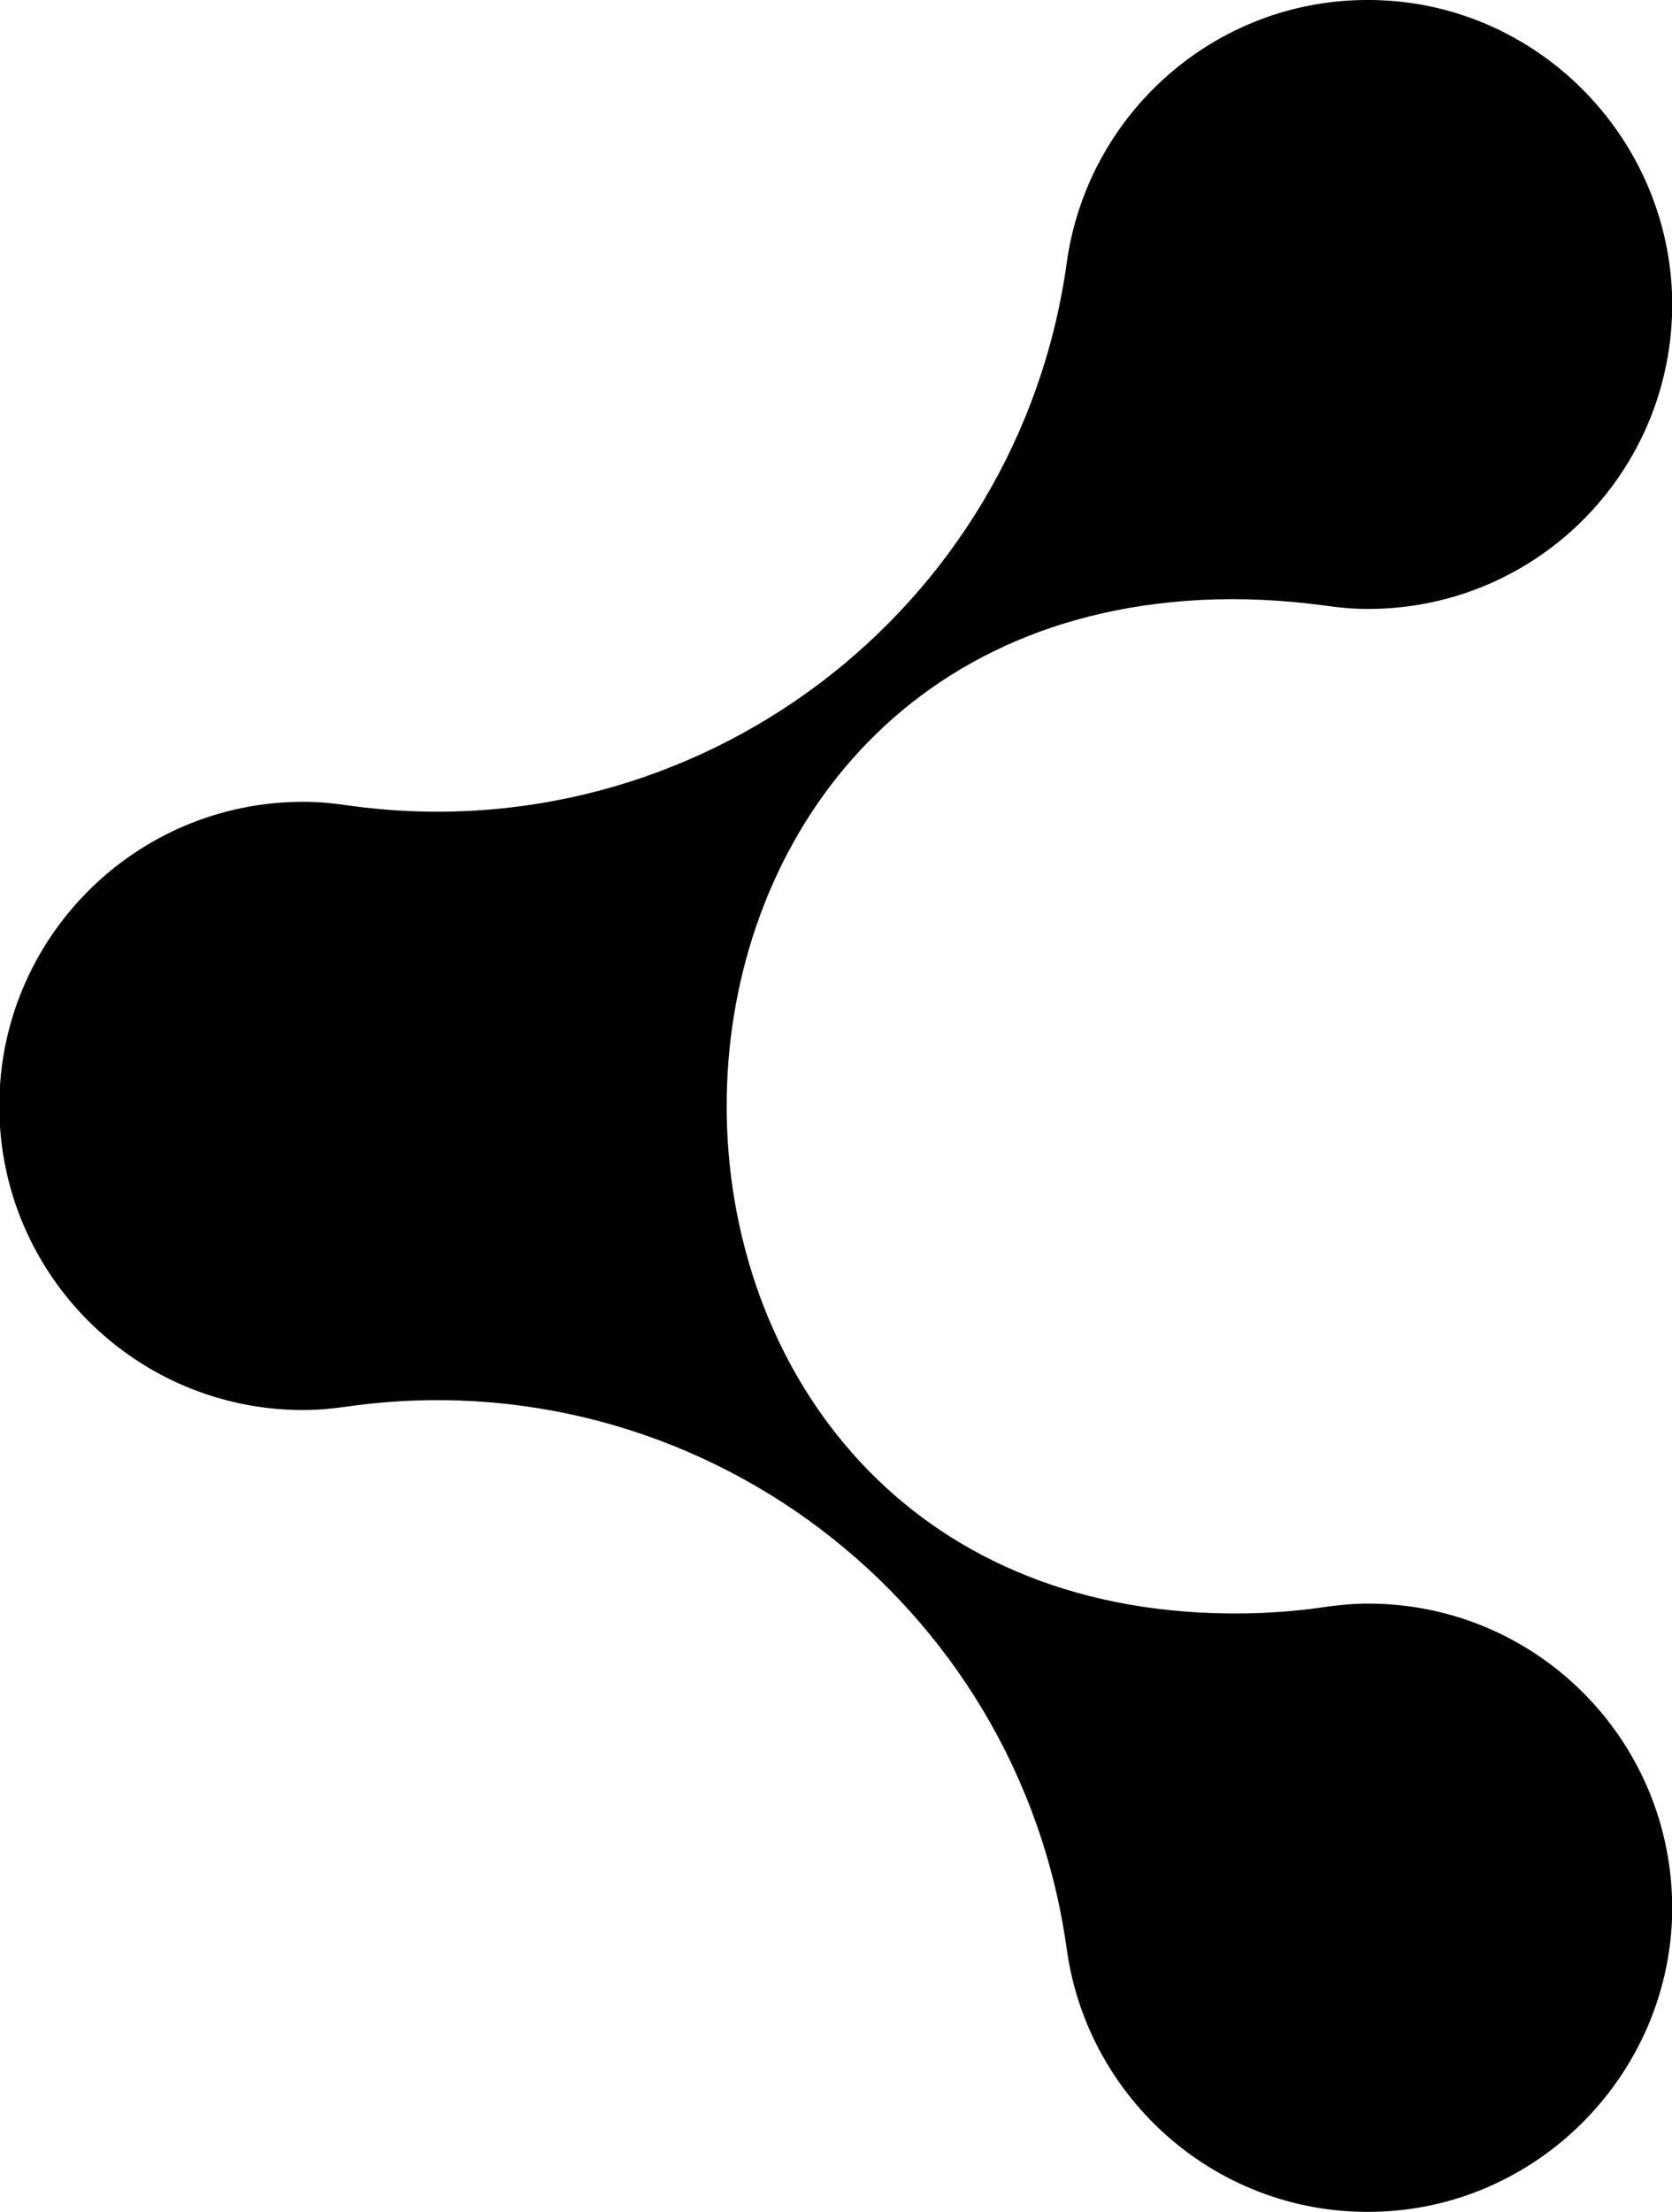 <?xml version="1.0" encoding="utf-8"?>
<!-- Generator: Adobe Illustrator 28.0.0, SVG Export Plug-In . SVG Version: 6.00 Build 0)  -->
<svg version="1.1" id="Ebene_1" xmlns="http://www.w3.org/2000/svg" xmlns:xlink="http://www.w3.org/1999/xlink" x="0px" y="0px"
	 viewBox="0 0 242 320" style="enable-background:new 0 0 242 320;" xml:space="preserve">
<style type="text/css">
	
		.st0{fill:none;stroke:#000000;stroke-width:2;stroke-linecap:round;stroke-miterlimit:10;stroke-dasharray:12.198,5.082,10.165,15.248,4.066,16.264;}
	
		.st1{fill:none;stroke:#000000;stroke-width:3;stroke-linecap:round;stroke-linejoin:round;stroke-miterlimit:10;stroke-dasharray:2,6,2,6,2,6;}
	
		.st2{fill:none;stroke:#000000;stroke-width:3;stroke-linecap:round;stroke-linejoin:round;stroke-miterlimit:10;stroke-dasharray:20,40,20,25,20,25;}
	
		.st3{fill:none;stroke:#000000;stroke-width:3;stroke-linecap:round;stroke-linejoin:round;stroke-miterlimit:10;stroke-dasharray:12,5,10,15,4,16;}
	
		.st4{fill:none;stroke:#000000;stroke-width:4;stroke-linecap:round;stroke-linejoin:round;stroke-miterlimit:10;stroke-dasharray:1,10,1,10,1,5;}
	.st5{fill:none;}
	.st6{fill:none;stroke:#000000;stroke-width:0.2;stroke-miterlimit:10;}
	.st7{fill:#FF00FF;}
	
		.st8{fill:none;stroke:#000000;stroke-width:3;stroke-linecap:round;stroke-linejoin:round;stroke-miterlimit:10;stroke-dasharray:2,3,2,3,2,6;}
	.st9{opacity:0.49;fill:#FF00FF;}
	
		.st10{fill:none;stroke:#000000;stroke-width:3;stroke-linecap:square;stroke-linejoin:round;stroke-miterlimit:10;stroke-dasharray:20,30,20,30,20,30;}
	.st11{fill:none;stroke:#000000;stroke-linecap:round;stroke-linejoin:round;stroke-miterlimit:10;}
	.st12{clip-path:url(#SVGID_00000125601609837364694820000017242641501495800237_);fill:#1D1D1B;}
	.st13{fill:#FFFFFF;}
	.st14{filter:url(#Adobe_OpacityMaskFilter);}
	.st15{opacity:9.000000e-02;mask:url(#SVGID_00000155136156060282737620000001977760332149152436_);}
	.st16{filter:url(#Adobe_OpacityMaskFilter_00000116214728831744100520000007755391296220935050_);}
	.st17{opacity:9.000000e-02;mask:url(#SVGID_00000135691973287519458970000006814905117709913254_);}
	.st18{fill:#F4F4F5;}
	.st19{filter:url(#Adobe_OpacityMaskFilter_00000098899504807611564060000009008568536515598986_);}
	.st20{opacity:0.12;mask:url(#SVGID_00000095313225000516661430000007648978387054269608_);}
	.st21{filter:url(#Adobe_OpacityMaskFilter_00000183938679367937056210000003375683282465852310_);}
	.st22{opacity:0.12;mask:url(#SVGID_00000143596124982797082580000008657608867687980976_);}
	.st23{fill:#202020;}
	
		.st24{fill:#FFFFFF;stroke:#000000;stroke-width:2;stroke-linecap:round;stroke-linejoin:round;stroke-miterlimit:10;stroke-dasharray:12,5,10,15,4,16;}
	.st25{filter:url(#Adobe_OpacityMaskFilter_00000093151863073208587110000016369068918682832520_);}
	.st26{opacity:0.12;mask:url(#SVGID_00000016792718047300112980000003293166142444334773_);}
	.st27{filter:url(#Adobe_OpacityMaskFilter_00000120549862218681392330000003681028127462781366_);}
	.st28{opacity:0.12;mask:url(#SVGID_00000178901297320188037620000002333101414547674294_);}
	.st29{filter:url(#Adobe_OpacityMaskFilter_00000012449513619601363110000003750099675217139381_);}
	.st30{opacity:0.12;mask:url(#SVGID_00000005984670181262771060000013043662546014100664_);}
	.st31{filter:url(#Adobe_OpacityMaskFilter_00000085231671290996431750000004599852689114496154_);}
	.st32{opacity:0.12;mask:url(#SVGID_00000174587654881154917240000013921693680633786754_);}
	.st33{clip-path:url(#SVGID_00000006680225786123483740000000511046023471124145_);fill:#1D1D1B;}
	.st34{fill:#1D1D1B;}
	.st35{opacity:0.25;fill:#FF7BA7;}
	.st36{fill:none;stroke:#FFFFFF;stroke-width:14;stroke-linecap:round;stroke-miterlimit:10;}
</style>
<path d="M198,232c-2.1,0-4.2,0.2-6.3,0.5l0,0c-6.1,0.9-12.1,1.1-17.9,0.8c-91.5-4.8-91.5-141.8,0-146.5c5.9-0.3,11.9,0,17.9,0.8l0,0
	c2,0.3,4.1,0.5,6.3,0.5c24.9,0,44.9-20.6,44-45.7C241.1,20,223.3,1.6,201,0.1c-23.6-1.6-43.5,15.5-46.6,37.9l0,0
	c-7,50.5-53.7,85.7-104.2,78.5l0,0c-2-0.3-4.1-0.5-6.3-0.5c-24.3,0-44,19.7-44,44s19.7,44,44,44c2.1,0,4.2-0.2,6.3-0.5l0,0
	c50.5-7.2,97.2,28,104.2,78.5l0,0c3.1,22.4,23,39.5,46.6,37.9c22.3-1.5,40.1-19.9,41-42.2C242.9,252.6,222.9,232,198,232z"/>
</svg>
